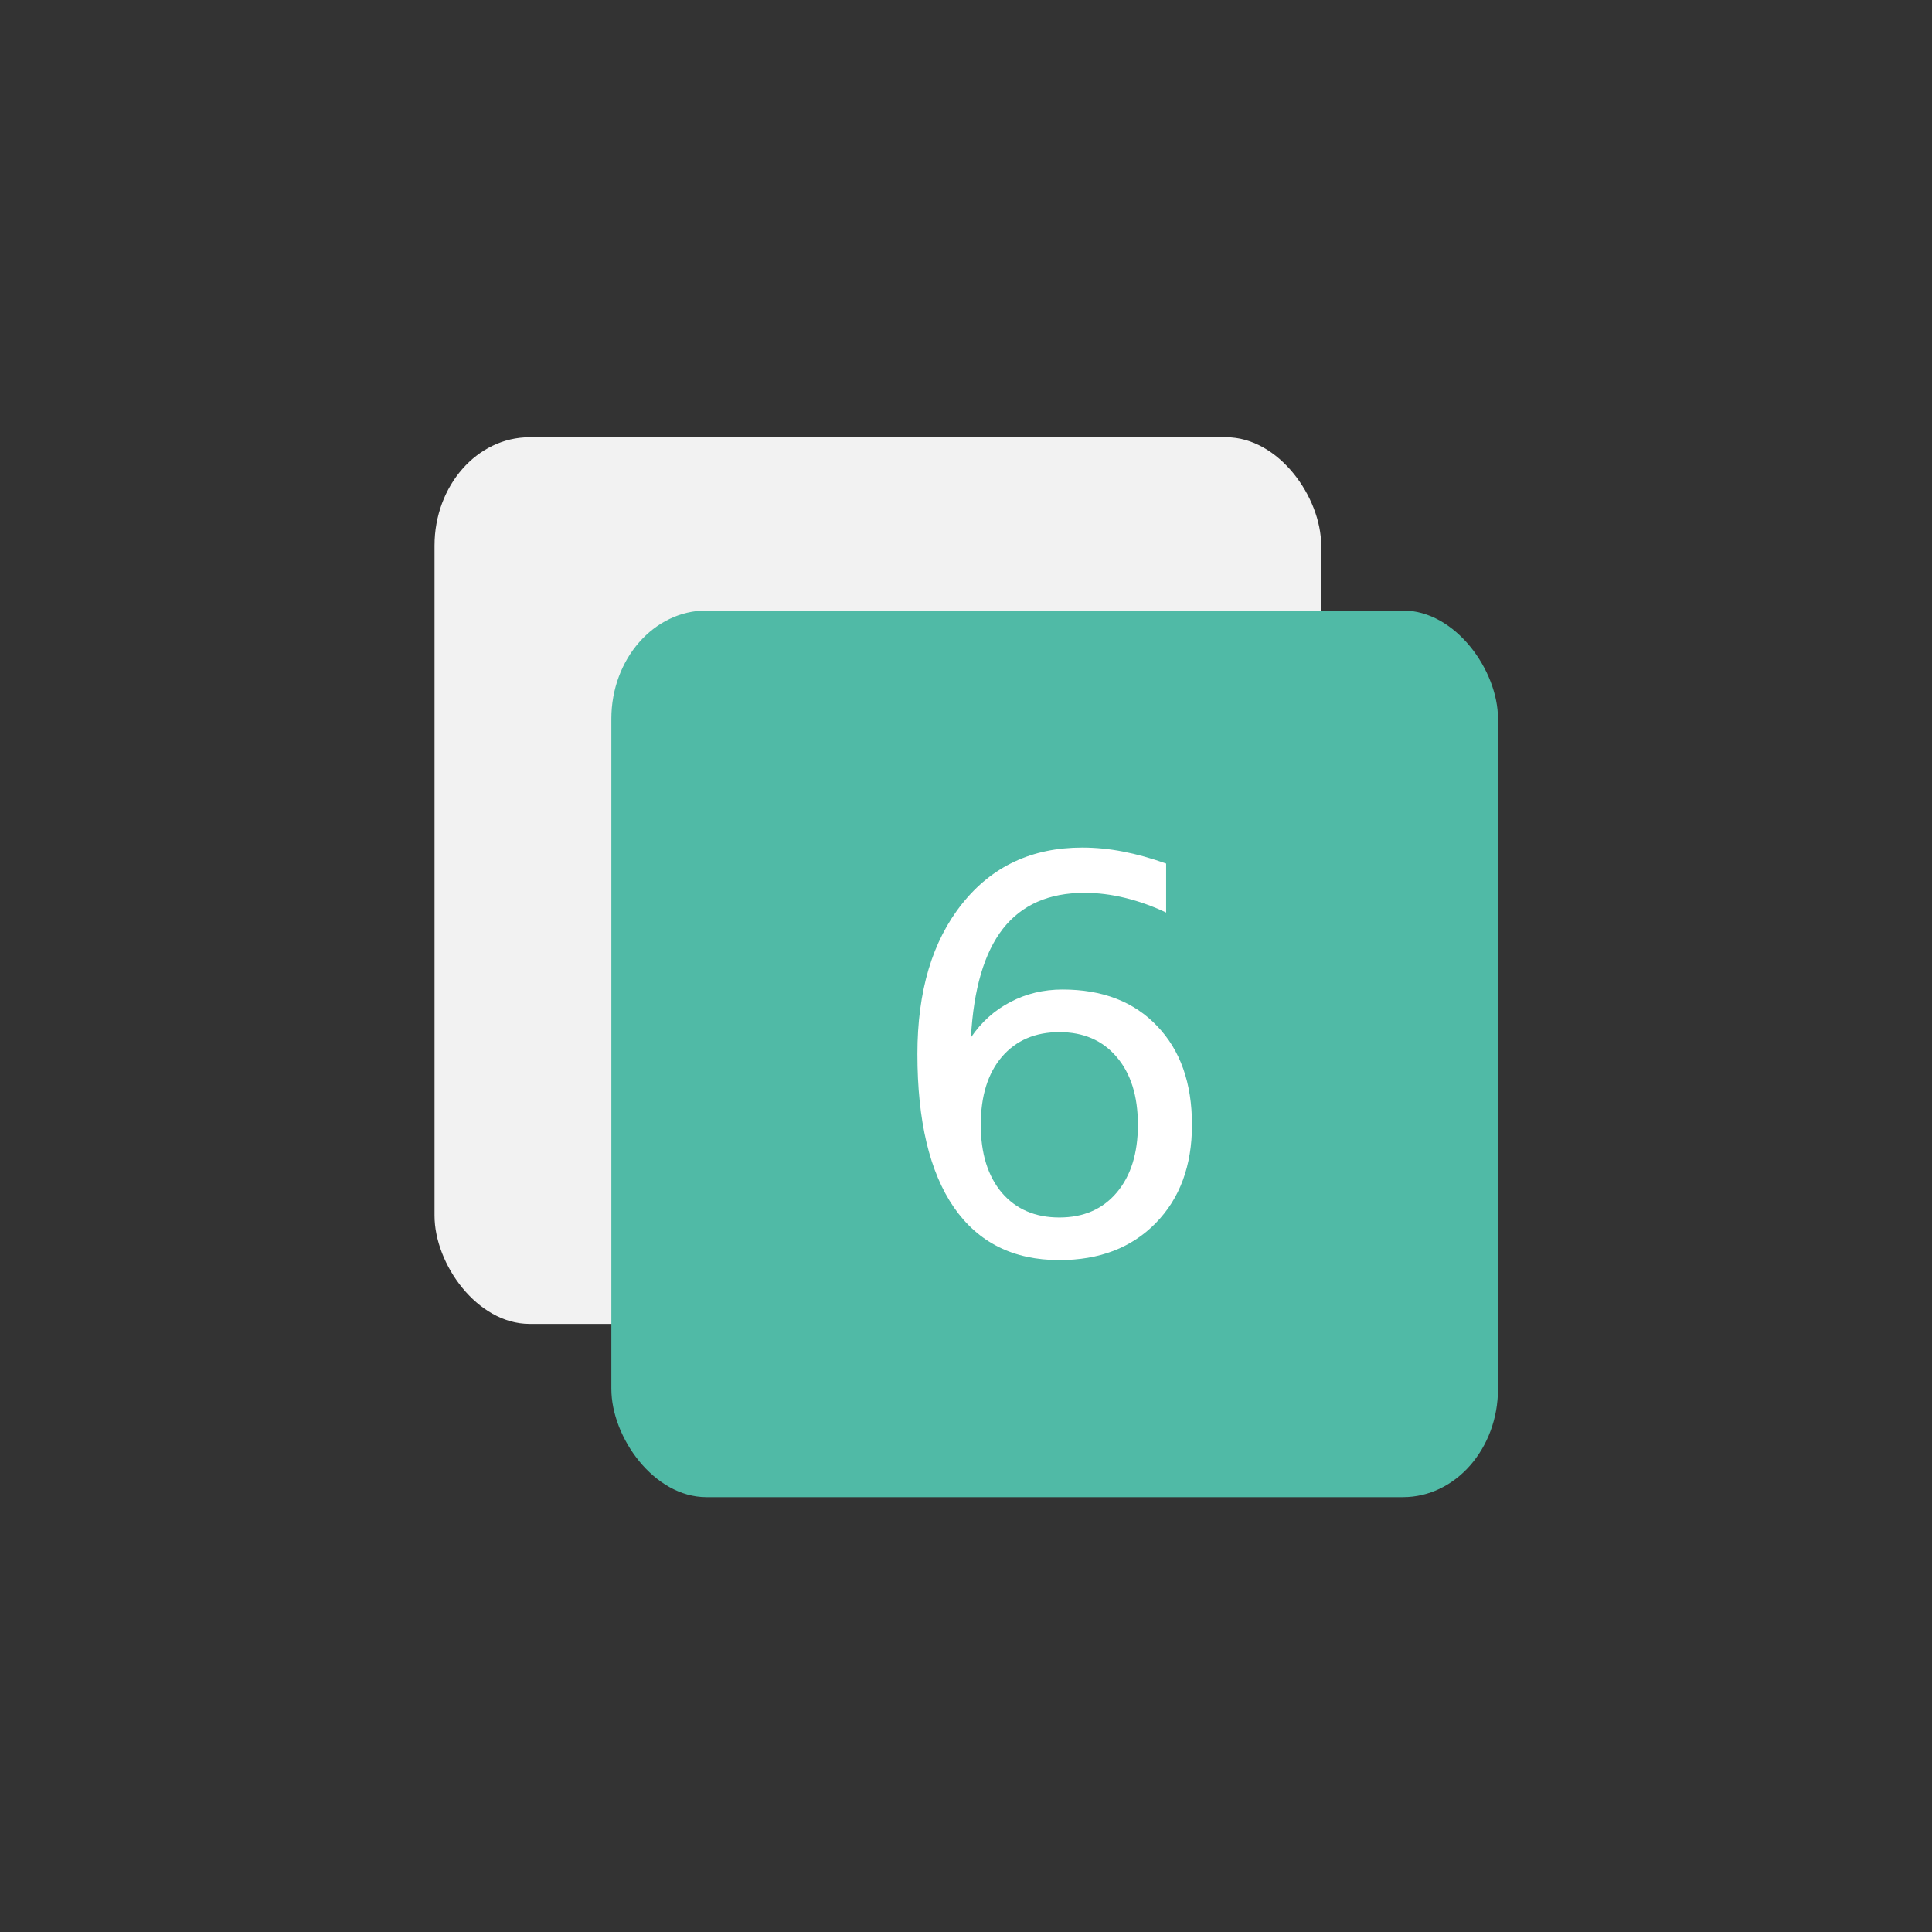 <?xml version="1.0" encoding="UTF-8" standalone="no"?>
<!-- Created with Inkscape (http://www.inkscape.org/) -->

<svg
   xmlns:dc="http://purl.org/dc/elements/1.1/"
   xmlns:cc="http://creativecommons.org/ns#"
   xmlns:rdf="http://www.w3.org/1999/02/22-rdf-syntax-ns#"
   xmlns:svg="http://www.w3.org/2000/svg"
   xmlns="http://www.w3.org/2000/svg"
   xmlns:sodipodi="http://sodipodi.sourceforge.net/DTD/sodipodi-0.dtd"
   xmlns:inkscape="http://www.inkscape.org/namespaces/inkscape"
   width="10cm"
   height="10cm"
   viewBox="0 0 354.331 354.331"
   id="svg2"
   version="1.1"
   inkscape:version="0.91 r13725"
   sodipodi:docname="TabOverview_6.svg">
  <rect x="0" y="0" width="354.331" height="354.331" fill="#333333" stroke="none"/>
  <defs
     id="defs4" />
  <sodipodi:namedview
     id="base"
     pagecolor="#ffffff"
     bordercolor="#666666"
     borderopacity="1.0"
     inkscape:pageopacity="0.0"
     inkscape:pageshadow="2"
     inkscape:zoom="1.979899"
     inkscape:cx="184.20556"
     inkscape:cy="245.0014"
     inkscape:document-units="px"
     inkscape:current-layer="g4151"
     showgrid="true"
     units="cm"
     inkscape:snap-bbox="true"
     inkscape:bbox-paths="true"
     inkscape:snap-page="true"
     inkscape:bbox-nodes="true"
     inkscape:snap-bbox-edge-midpoints="true"
     inkscape:snap-bbox-midpoints="true"
     inkscape:window-width="2560"
     inkscape:window-height="1390"
     inkscape:window-x="-5"
     inkscape:window-y="-5"
     inkscape:window-maximized="1"
     inkscape:snap-object-midpoints="true"
     inkscape:snap-center="true"
     inkscape:snap-to-guides="false"
     inkscape:object-paths="false"
     inkscape:snap-intersection-paths="false"
     inkscape:object-nodes="true"
     inkscape:snap-smooth-nodes="false"
     inkscape:snap-midpoints="false">
    <inkscape:grid
       type="xygrid"
       id="grid4686" />
  </sodipodi:namedview>
  <g
     inkscape:label="Layer 1"
     inkscape:groupmode="layer"
     id="layer1"
     transform="translate(0,-698.032)">
    <g
       id="g4151"
       transform="matrix(0.855,0,0,0.855,9.523,111.236)">
      <rect
         ry="23.234"
         rx="20.397"
         y="780.103"
         x="82.071"
         height="190.188"
         width="190.188"
         id="rect4147"
         style="opacity:1;fill:#f2f2f2;fill-opacity:1;stroke:none;stroke-width:3;stroke-miterlimit:4;stroke-dasharray:none;stroke-opacity:1" />
      <rect
         style="opacity:1;fill:#50baa6;fill-opacity:1;stroke:none;stroke-width:3;stroke-miterlimit:4;stroke-dasharray:none;stroke-opacity:1"
         id="rect4149"
         width="190.188"
         height="190.188"
         x="120"
         y="817.268"
         rx="20.397"
         ry="23.234" />
      <g
         style="font-style:normal;font-weight:normal;font-size:46.797px;line-height:125%;font-family:sans-serif;letter-spacing:0px;word-spacing:0px;fill:#000000;fill-opacity:1;stroke:none;stroke-width:1px;stroke-linecap:butt;stroke-linejoin:miter;stroke-opacity:1"
         id="text4168">
        <path
           d="m 216.094,907.706 q -7.769,0 -12.339,5.313 -4.513,5.313 -4.513,14.567 0,9.197 4.513,14.567 4.57,5.313 12.339,5.313 7.769,0 12.282,-5.313 4.57,-5.37 4.57,-14.567 0,-9.254 -4.57,-14.567 -4.513,-5.313 -12.282,-5.313 z m 22.907,-36.16 0,10.511 q -4.342,-2.057 -8.797,-3.142 -4.399,-1.085 -8.74,-1.085 -11.425,0 -17.48,7.712 -5.998,7.712 -6.855,23.307 3.37,-4.97 8.455,-7.598 5.084,-2.685 11.197,-2.685 12.853,0 20.28,7.826 7.483,7.769 7.483,21.194 0,13.139 -7.769,21.079 -7.769,7.94 -20.679,7.94 -14.795,0 -22.622,-11.311 -7.826,-11.368 -7.826,-32.904 0,-20.222 9.597,-32.219 9.597,-12.053 25.764,-12.053 4.342,0 8.74,0.857 4.456,0.857 9.254,2.571 z"
           style="font-style:normal;font-variant:normal;font-weight:normal;font-stretch:normal;font-size:116.993px;font-family:'DejaVu Sans';-inkscape-font-specification:'DejaVu Sans';fill:#ffffff;fill-opacity:1"
           id="path4140" />
      </g>
    </g>
  </g>
</svg>
